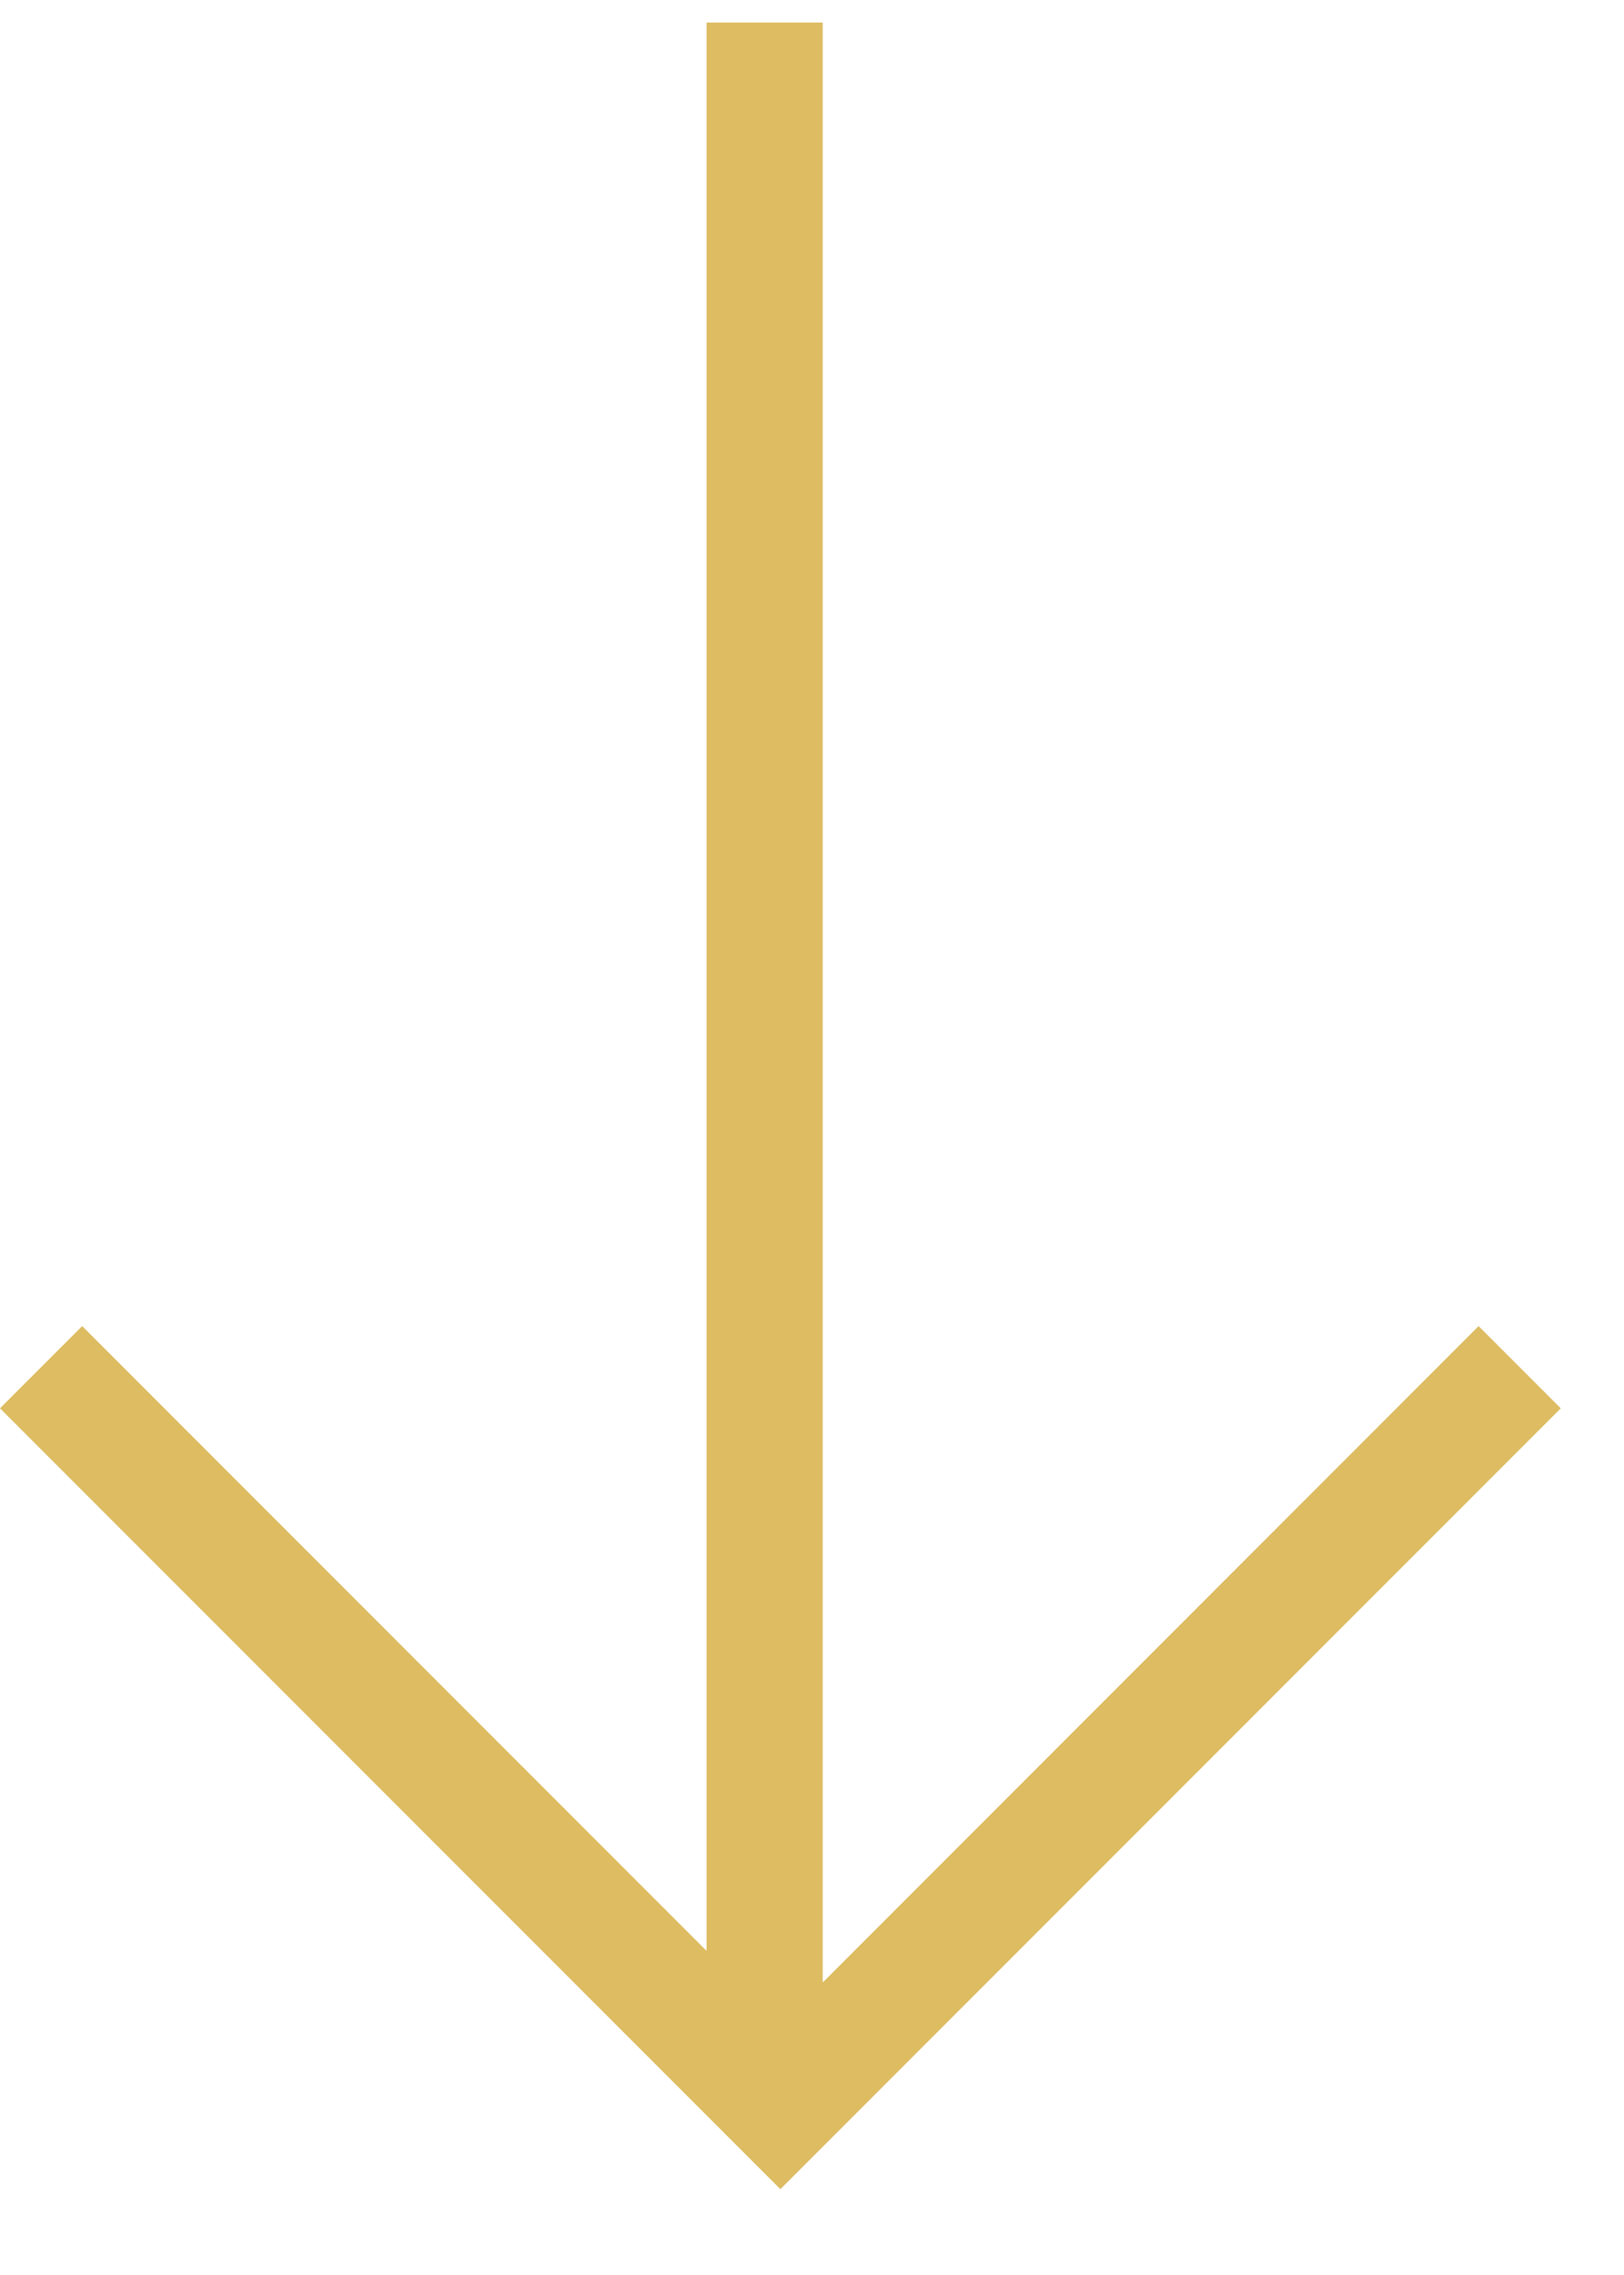 <svg width="15" height="21" viewBox="0 0 15 21" fill="none" xmlns="http://www.w3.org/2000/svg">
<path fill-rule="evenodd" clip-rule="evenodd" d="M7.208 20.208L14.416 13L13.657 12.241L7.599 18.3L7.599 0.208L6.526 0.208L6.526 18.008L0.759 12.241L0 13L7.208 20.208Z" fill="#DDBC62"/>
</svg>
